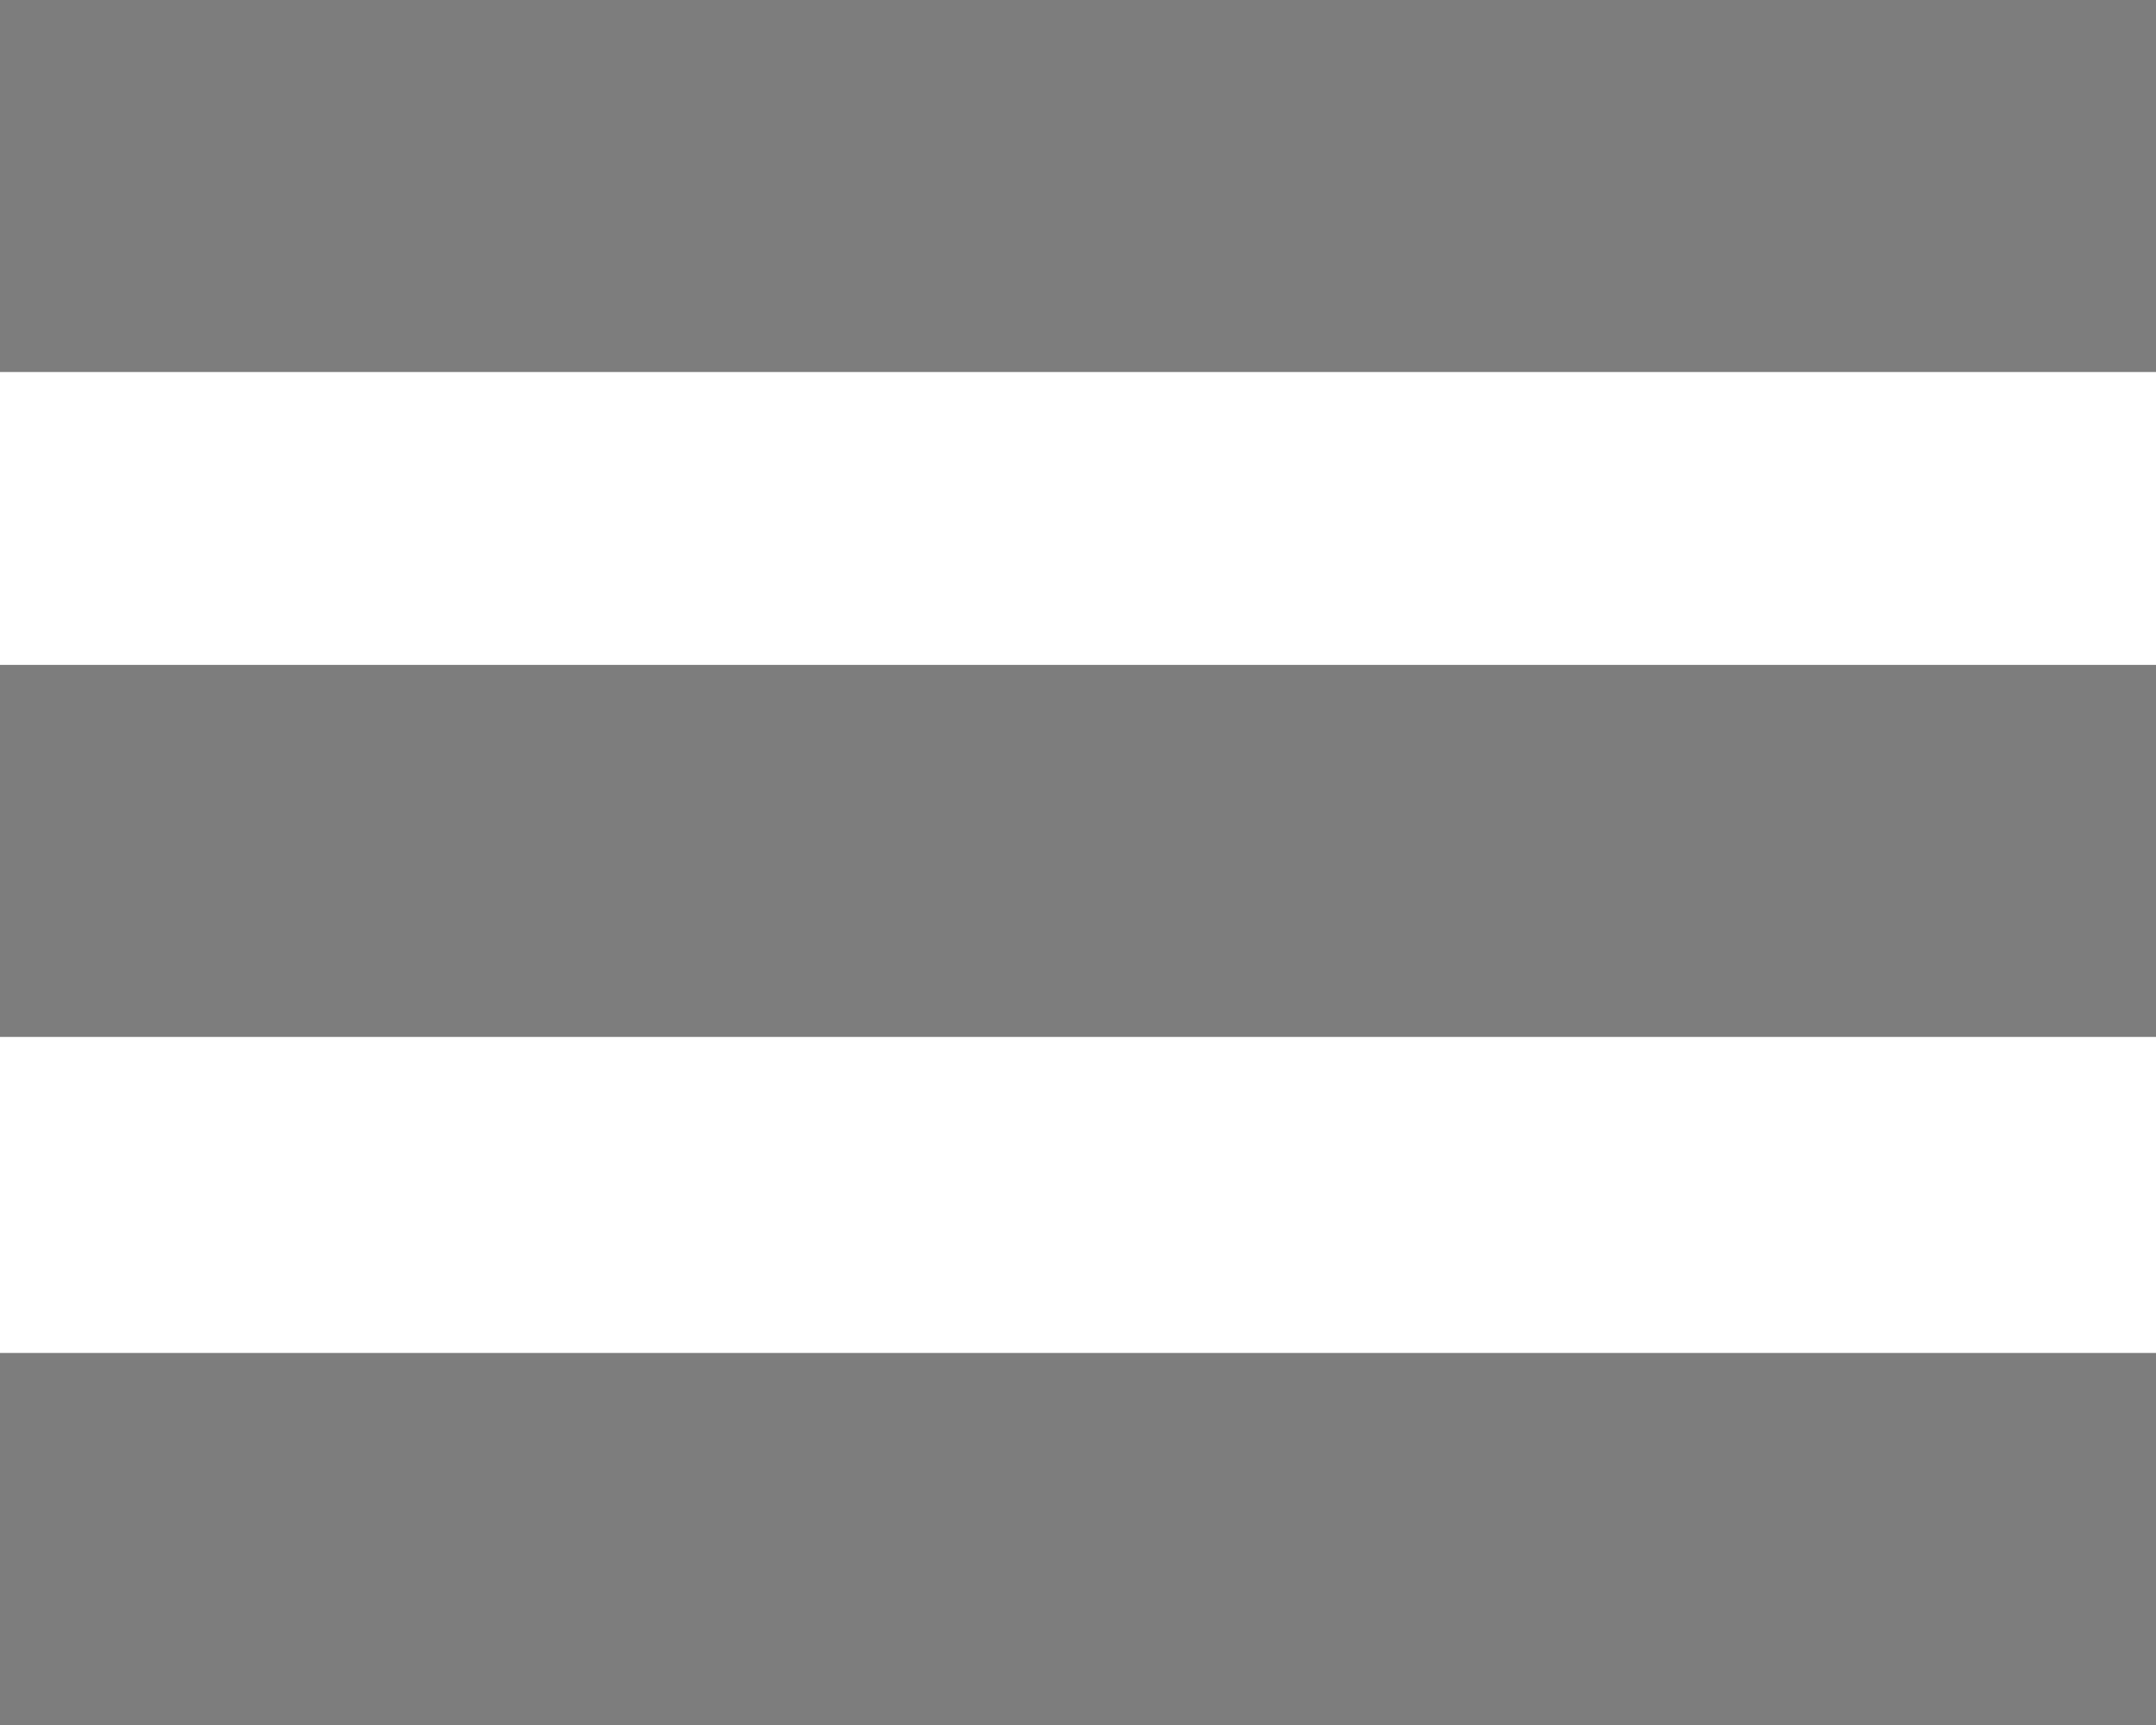 <?xml version="1.0" encoding="utf-8"?>
<!-- Generator: Adobe Illustrator 16.0.0, SVG Export Plug-In . SVG Version: 6.00 Build 0)  -->
<!DOCTYPE svg PUBLIC "-//W3C//DTD SVG 1.1//EN" "http://www.w3.org/Graphics/SVG/1.1/DTD/svg11.dtd">
<svg version="1.1" id="Layer_1" xmlns="http://www.w3.org/2000/svg" xmlns:xlink="http://www.w3.org/1999/xlink" x="0px" y="0px"
	 width="100px" height="80px" viewBox="0 0 100 80" enable-background="new 0 0 100 80" xml:space="preserve" fill="#7d7d7d">
<rect y="0" fill-rule="evenodd" clip-rule="evenodd" width="100" height="17.253"/>
<rect y="30.835" fill-rule="evenodd" clip-rule="evenodd" width="100" height="17.254"/>
<rect y="62.746" fill-rule="evenodd" clip-rule="evenodd" width="100" height="17.254"/>
</svg>
